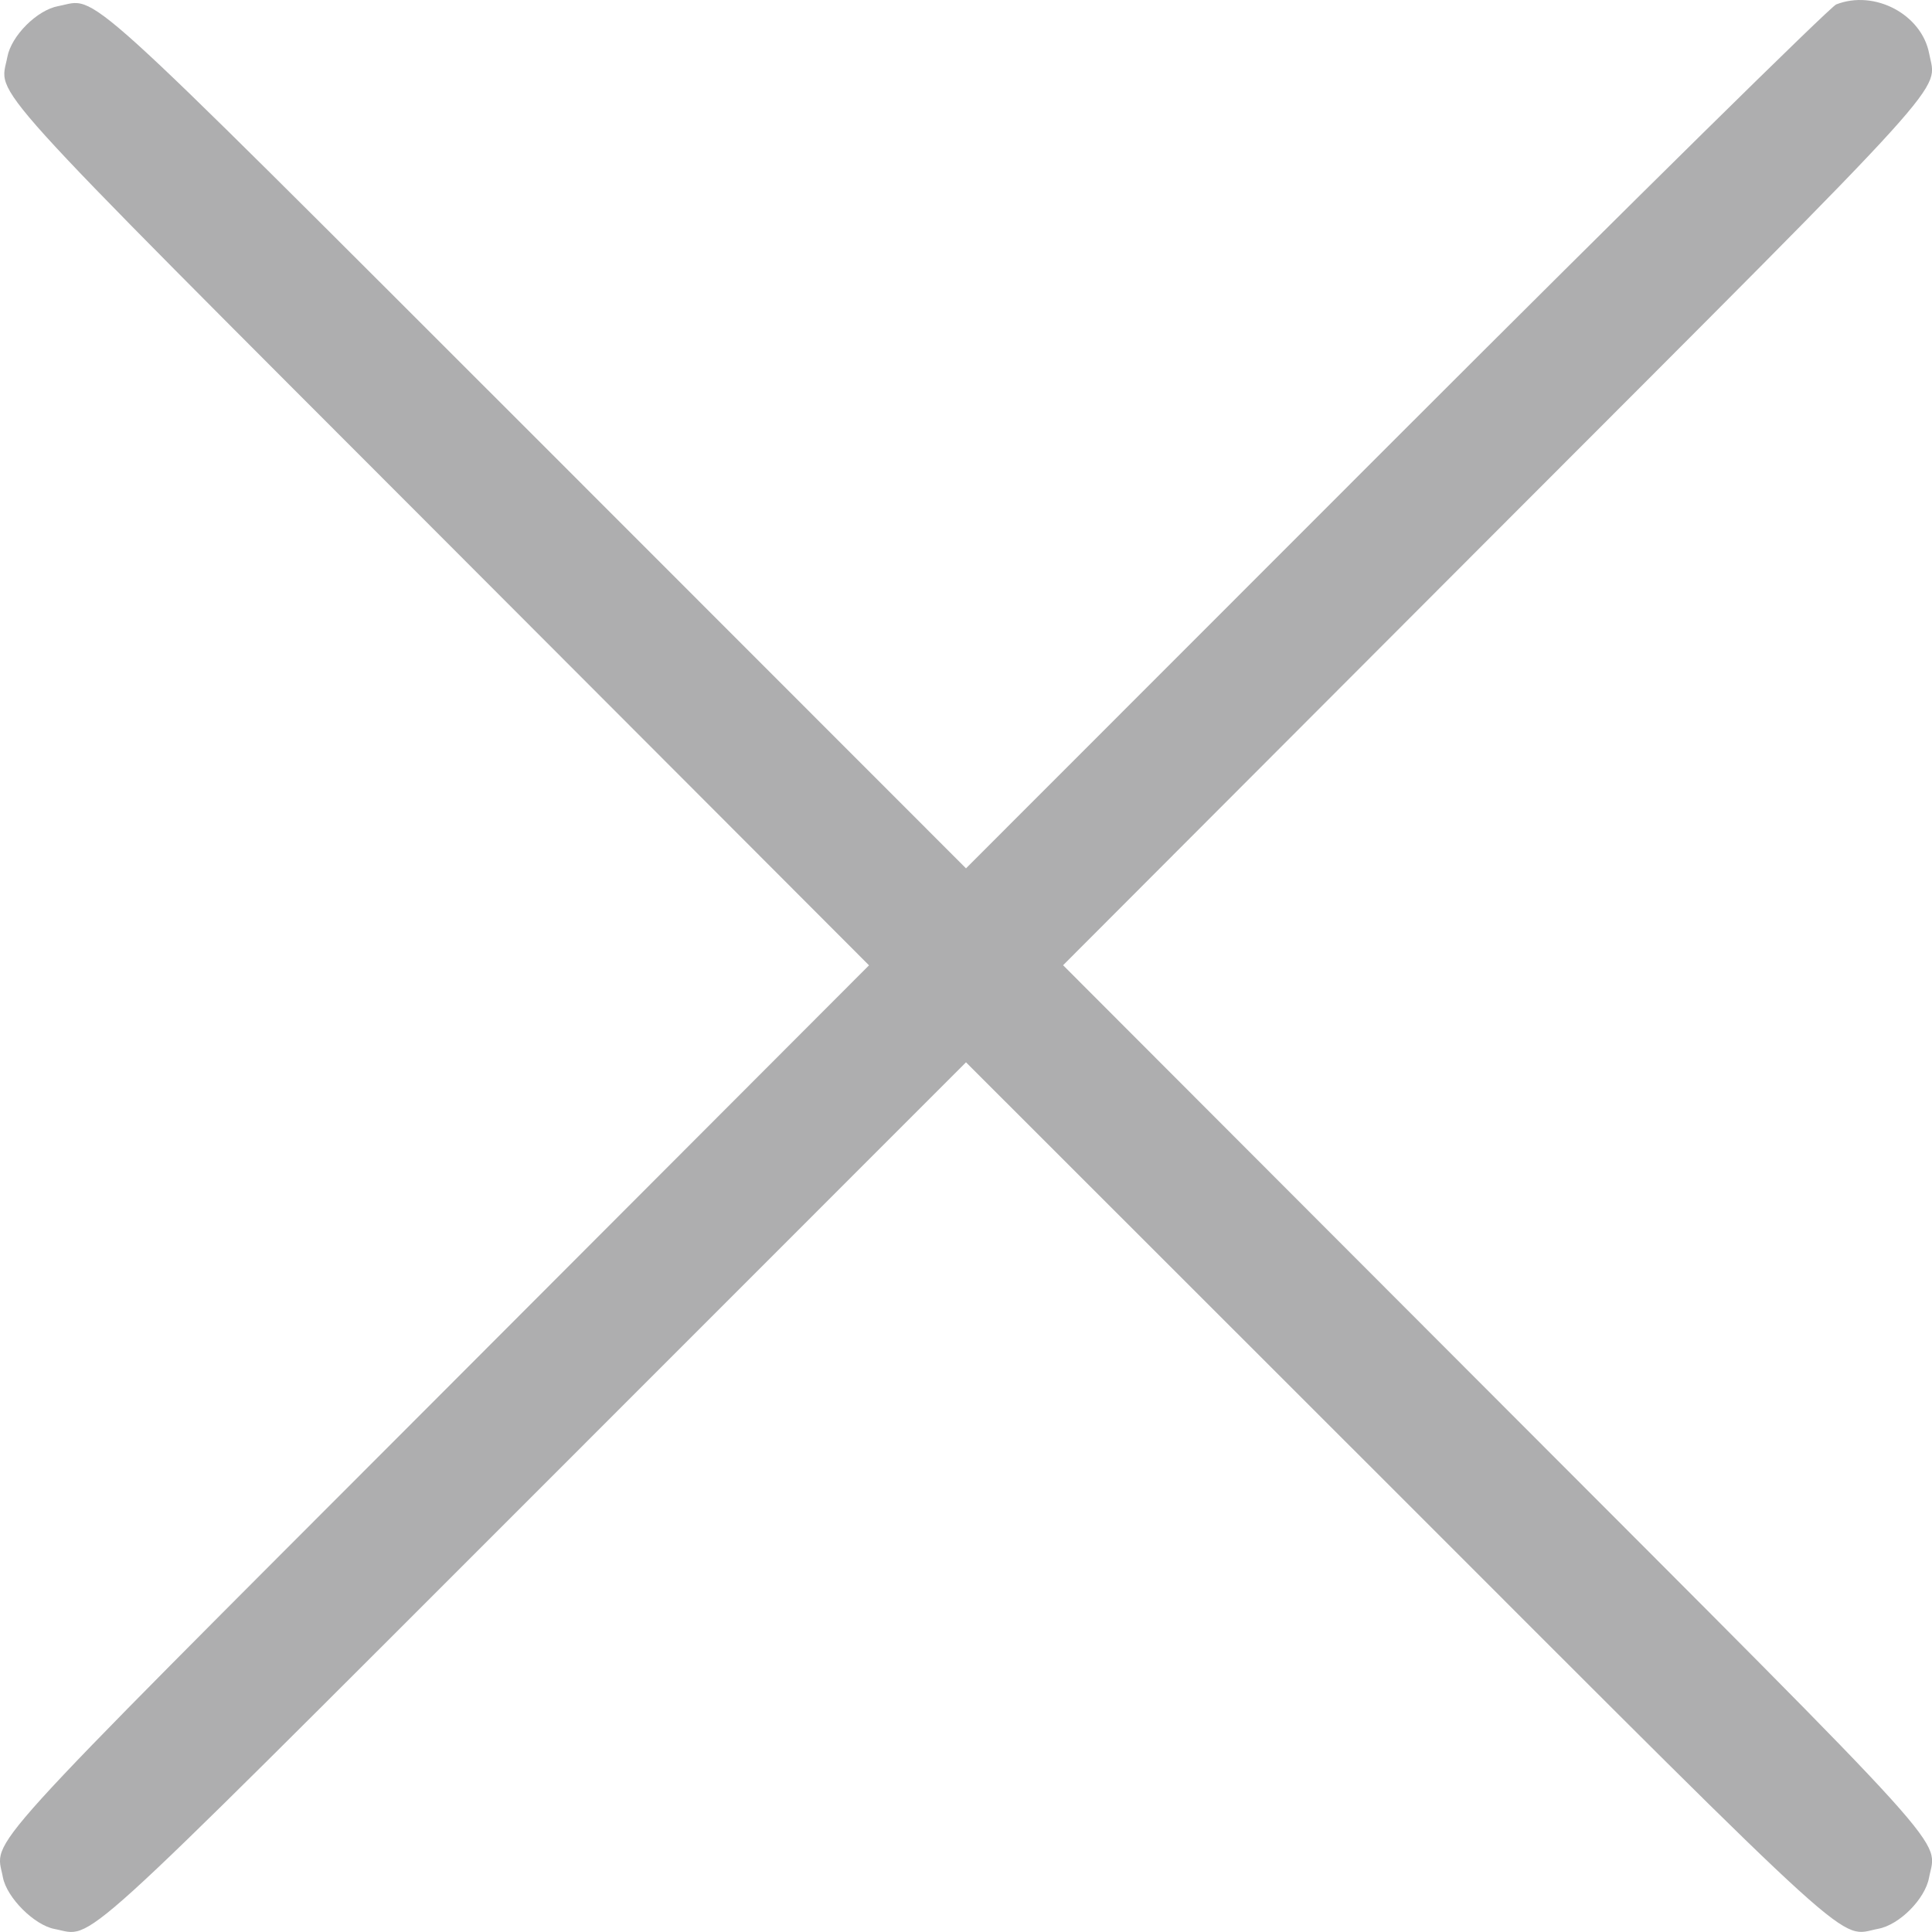 <svg width="20" height="20" fill="none" xmlns="http://www.w3.org/2000/svg"><path fill-rule="evenodd" clip-rule="evenodd" d="M19.008.046c-.061.024-2.113 2.045-4.56 4.493L10 8.989l-4.448-4.45C.715-.295 1.024-.016.604.063.384.103.117.37.076.59c-.079.42-.358.112 4.475 4.951l4.445 4.452-4.467 4.474C-.32 19.322-.047 19.02.03 19.434c.04.21.325.496.536.535.413.078.11.352 4.963-4.5L10 10.997l4.472 4.47c4.86 4.86 4.55 4.58 4.97 4.5.22-.04.486-.308.527-.528.08-.42.36-.11-4.496-4.973l-4.468-4.474 4.467-4.474C20.315.67 20.047.964 19.971.556c-.077-.407-.565-.666-.963-.51z" fill="#AEAEAF"/></svg>